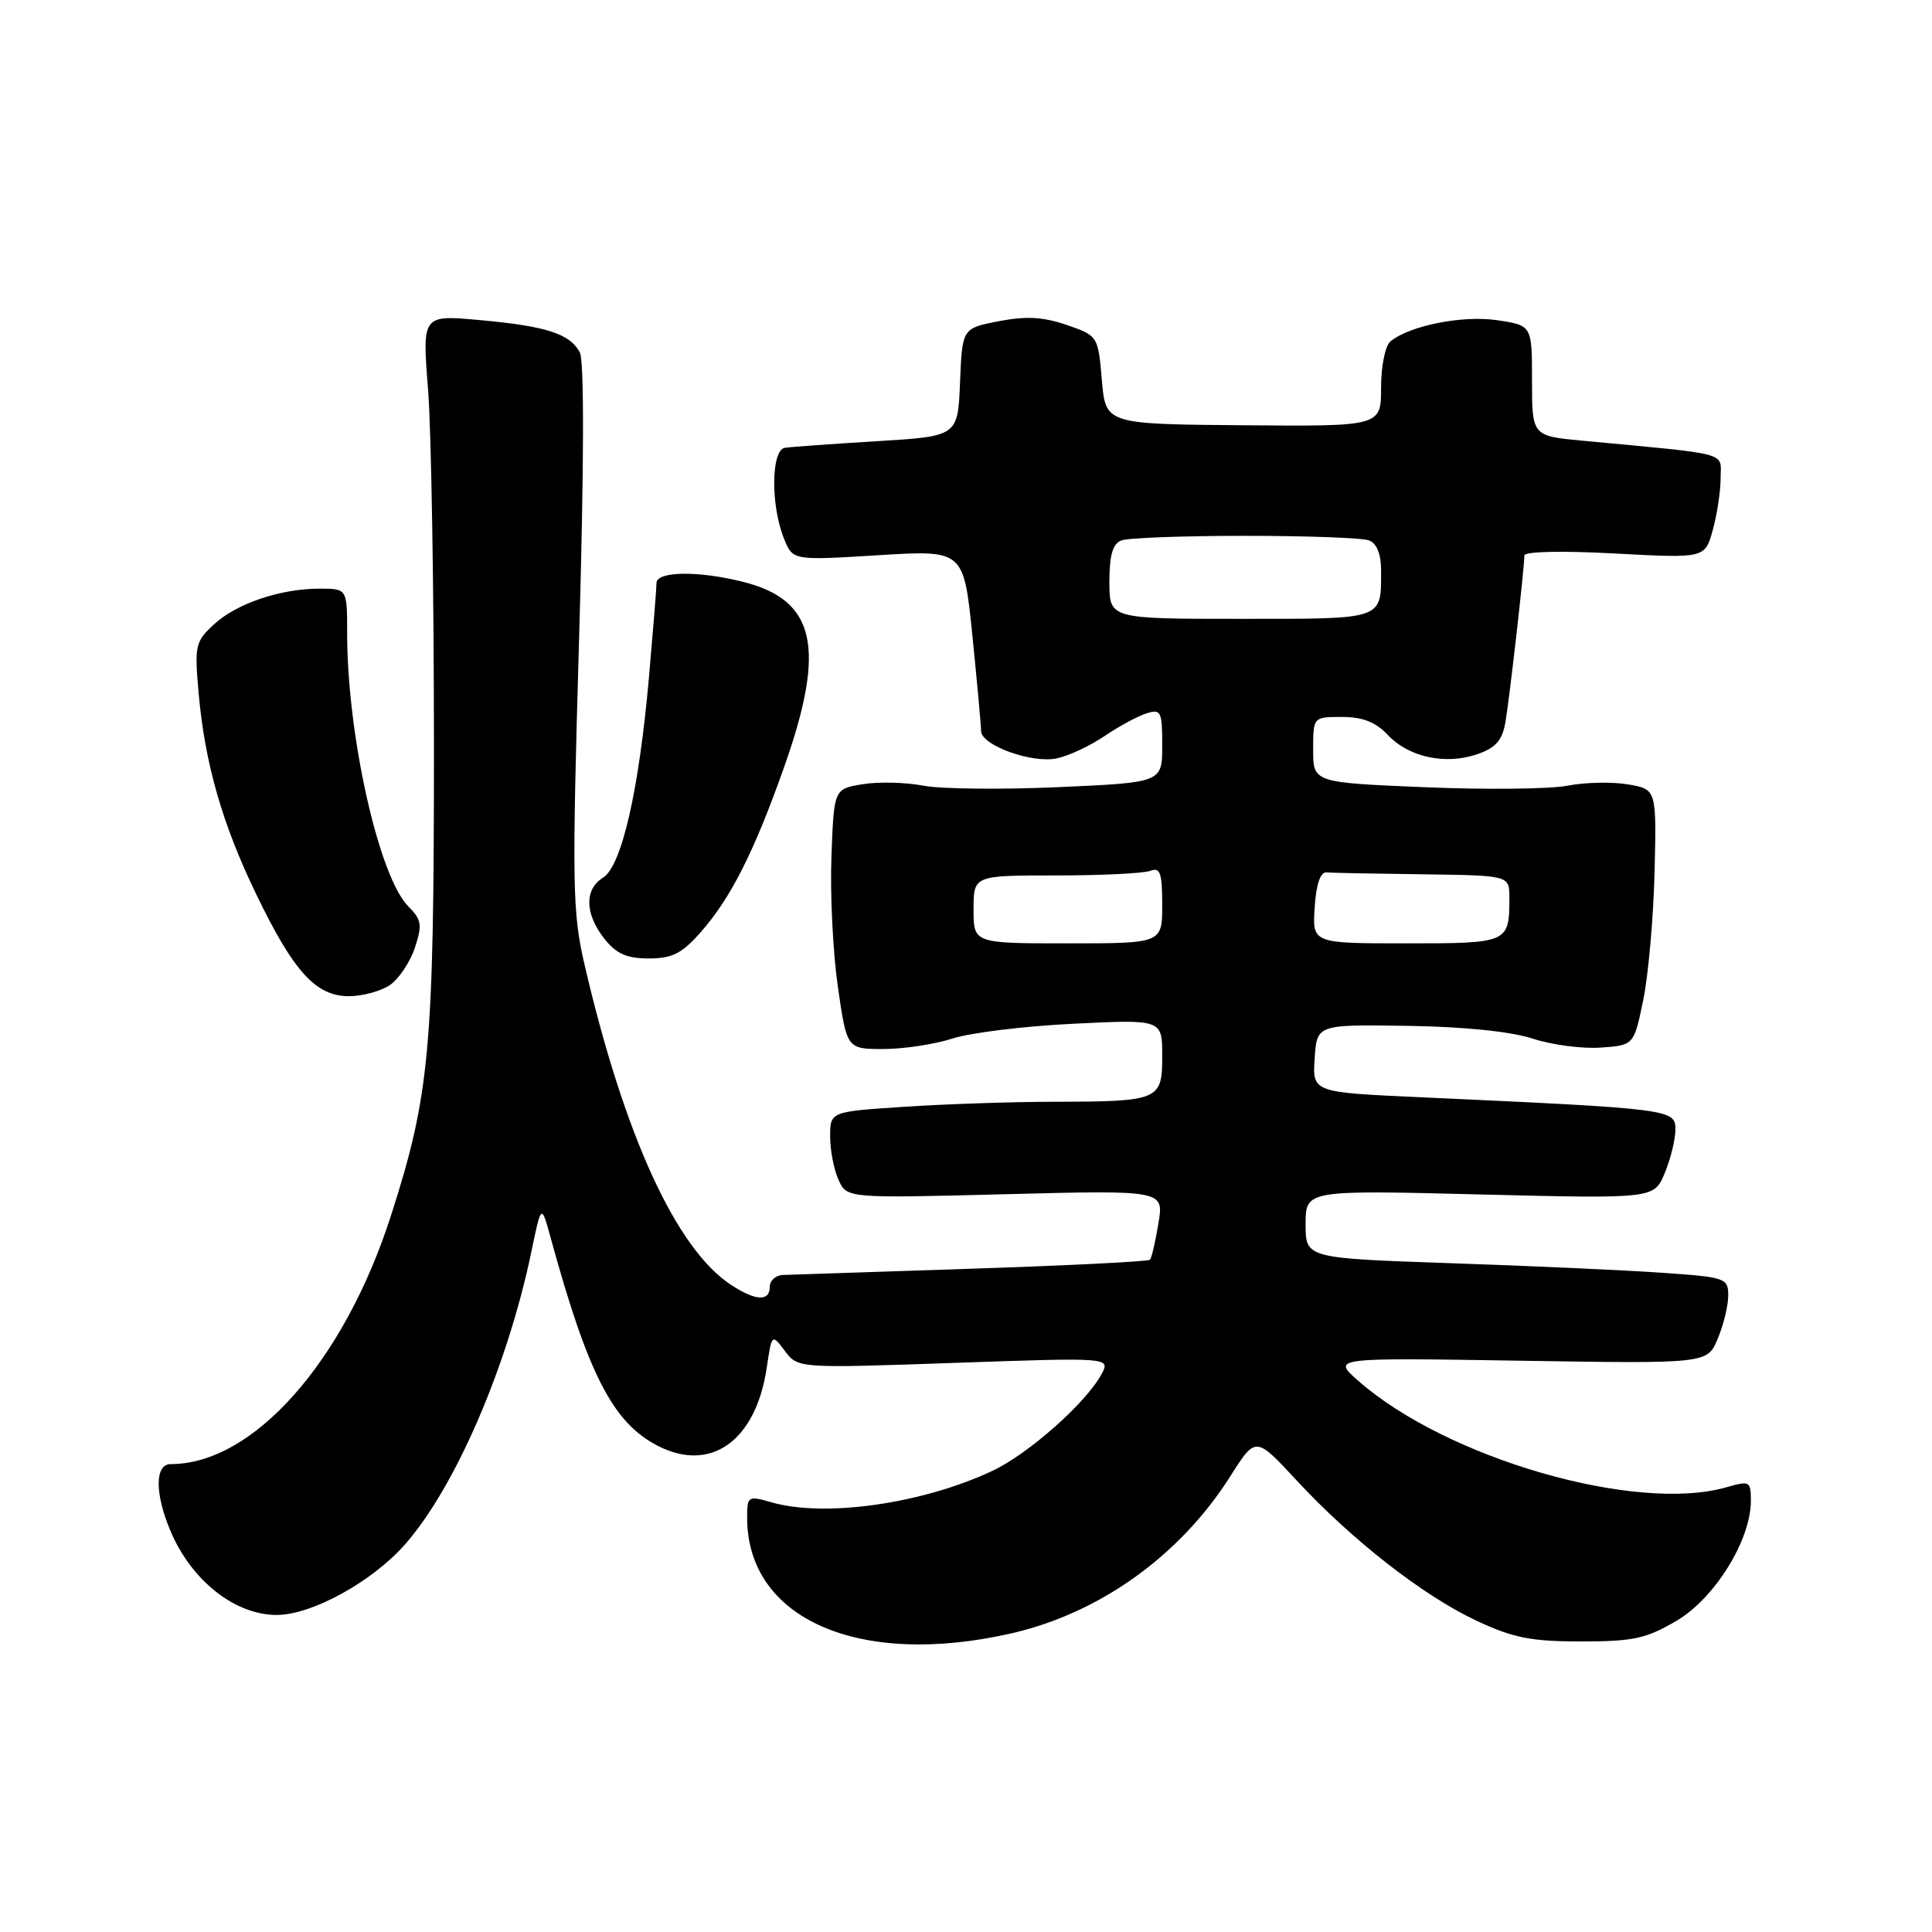 <?xml version="1.0" encoding="UTF-8" standalone="no"?>
<!DOCTYPE svg PUBLIC "-//W3C//DTD SVG 1.1//EN" "http://www.w3.org/Graphics/SVG/1.1/DTD/svg11.dtd" >
<svg xmlns="http://www.w3.org/2000/svg" xmlns:xlink="http://www.w3.org/1999/xlink" version="1.1" viewBox="0 0 256 256">
 <g >
 <path fill="currentColor"
d=" M 133.96 216.44 C 145.71 213.77 156.35 206.14 163.02 195.62 C 166.38 190.30 166.38 190.30 171.80 196.15 C 179.13 204.07 188.60 211.46 195.66 214.76 C 200.50 217.03 202.87 217.50 209.50 217.50 C 216.42 217.50 218.13 217.13 222.15 214.76 C 227.21 211.79 232.00 204.06 232.00 198.87 C 232.00 196.27 231.85 196.18 228.76 197.07 C 216.76 200.51 191.64 193.24 179.96 182.95 C 176.50 179.90 176.50 179.90 201.36 180.30 C 226.23 180.70 226.23 180.70 227.61 177.38 C 228.38 175.56 229.00 172.98 229.00 171.66 C 229.00 169.35 228.65 169.23 220.25 168.65 C 215.44 168.31 202.84 167.74 192.25 167.38 C 173.00 166.72 173.00 166.72 173.00 162.21 C 173.00 157.69 173.00 157.69 196.08 158.27 C 219.17 158.84 219.17 158.84 220.58 155.45 C 221.36 153.59 222.00 150.98 222.00 149.66 C 222.00 146.98 221.48 146.91 188.20 145.39 C 173.90 144.74 173.90 144.74 174.20 140.24 C 174.50 135.75 174.50 135.75 186.48 135.93 C 193.99 136.04 200.19 136.68 203.08 137.62 C 205.62 138.45 209.67 138.99 212.10 138.81 C 216.50 138.50 216.50 138.50 217.74 132.50 C 218.42 129.20 219.09 121.56 219.24 115.53 C 219.50 104.57 219.50 104.57 215.68 103.93 C 213.58 103.58 209.98 103.66 207.68 104.11 C 205.38 104.56 196.86 104.65 188.75 104.31 C 174.00 103.69 174.00 103.69 174.00 99.35 C 174.00 95.00 174.00 95.00 177.83 95.00 C 180.57 95.00 182.29 95.68 183.91 97.40 C 186.68 100.35 191.58 101.39 195.79 99.92 C 198.21 99.08 199.07 98.09 199.48 95.66 C 200.02 92.52 201.98 75.32 201.99 73.60 C 202.00 73.07 207.03 72.96 213.96 73.34 C 225.91 73.98 225.91 73.98 226.95 70.24 C 227.52 68.18 227.99 65.08 227.99 63.35 C 228.00 59.84 229.57 60.27 209.75 58.40 C 203.00 57.77 203.00 57.77 203.00 50.44 C 203.00 43.12 203.00 43.12 198.40 42.43 C 193.83 41.75 186.82 43.13 184.25 45.23 C 183.55 45.80 183.00 48.48 183.00 51.37 C 183.00 56.50 183.00 56.50 164.75 56.35 C 146.50 56.20 146.50 56.20 146.00 50.35 C 145.50 44.53 145.48 44.49 141.35 43.06 C 138.24 41.99 135.98 41.86 132.35 42.56 C 127.50 43.50 127.50 43.50 127.21 50.66 C 126.92 57.81 126.92 57.81 116.21 58.46 C 110.32 58.82 104.83 59.21 104.00 59.34 C 102.17 59.61 102.10 66.98 103.89 71.38 C 105.05 74.27 105.05 74.27 116.37 73.57 C 127.69 72.87 127.69 72.87 128.85 84.25 C 129.48 90.50 130.00 96.18 130.00 96.86 C 130.00 98.76 136.79 101.21 140.07 100.48 C 141.65 100.14 144.48 98.81 146.36 97.53 C 148.25 96.25 150.74 94.90 151.90 94.53 C 153.84 93.92 154.00 94.24 154.00 98.78 C 154.00 103.69 154.00 103.69 140.25 104.30 C 132.69 104.64 124.62 104.55 122.32 104.10 C 120.02 103.66 116.42 103.57 114.32 103.91 C 110.50 104.53 110.50 104.53 110.17 113.51 C 109.98 118.46 110.37 126.21 111.02 130.75 C 112.21 139.00 112.21 139.00 117.07 139.00 C 119.74 139.00 123.86 138.37 126.22 137.61 C 128.57 136.84 135.79 135.96 142.25 135.65 C 154.00 135.07 154.00 135.07 154.00 139.92 C 154.00 145.82 153.66 145.96 139.50 145.99 C 134.00 146.00 125.11 146.30 119.75 146.66 C 110.00 147.30 110.00 147.30 110.00 150.60 C 110.00 152.42 110.50 155.00 111.11 156.34 C 112.22 158.78 112.22 158.78 133.22 158.24 C 154.23 157.70 154.23 157.70 153.50 162.10 C 153.10 164.52 152.59 166.69 152.38 166.92 C 152.16 167.16 141.53 167.69 128.74 168.11 C 115.96 168.53 104.71 168.90 103.75 168.94 C 102.79 168.97 102.00 169.68 102.00 170.50 C 102.00 172.49 100.11 172.39 96.82 170.22 C 89.58 165.44 82.71 150.42 77.47 127.89 C 75.84 120.88 75.78 117.42 76.74 84.39 C 77.39 61.73 77.42 47.84 76.83 46.70 C 75.52 44.22 72.39 43.21 63.53 42.41 C 55.94 41.72 55.94 41.72 56.72 51.61 C 57.15 57.05 57.50 78.38 57.50 99.00 C 57.50 139.00 56.95 145.04 51.83 161.00 C 45.62 180.39 33.58 194.00 22.63 194.00 C 20.52 194.00 20.49 197.83 22.55 202.77 C 25.32 209.41 31.13 214.01 36.70 213.99 C 41.34 213.97 49.32 209.58 53.66 204.65 C 60.32 197.09 67.24 181.06 70.40 165.90 C 71.73 159.50 71.73 159.50 72.96 164.00 C 77.93 182.13 81.21 188.50 87.12 191.56 C 94.16 195.20 100.13 190.96 101.59 181.28 C 102.27 176.71 102.27 176.71 104.00 179.01 C 105.74 181.31 105.74 181.31 126.44 180.59 C 147.14 179.87 147.14 179.87 145.96 182.08 C 143.93 185.87 136.29 192.64 131.51 194.89 C 122.22 199.26 109.32 201.10 102.24 199.07 C 99.11 198.17 99.00 198.24 99.00 201.10 C 99.00 214.52 113.82 221.02 133.96 216.44 Z  M 51.70 130.50 C 52.88 129.67 54.36 127.45 54.98 125.56 C 55.97 122.55 55.86 121.86 54.12 120.12 C 50.21 116.21 46.00 97.45 46.00 83.93 C 46.00 78.00 46.00 78.00 42.37 78.00 C 37.14 78.00 31.33 79.97 28.33 82.75 C 25.88 85.02 25.76 85.56 26.32 91.83 C 27.14 101.13 29.44 109.16 33.96 118.51 C 38.91 128.76 41.85 132.00 46.23 132.00 C 48.06 132.00 50.52 131.32 51.70 130.50 Z  M 92.90 123.46 C 96.87 118.94 99.97 112.78 103.95 101.50 C 109.48 85.81 108.07 79.51 98.47 77.10 C 92.57 75.61 87.00 75.68 86.99 77.25 C 86.99 77.94 86.53 83.62 85.98 89.87 C 84.65 104.81 82.37 114.75 79.91 116.29 C 77.42 117.84 77.48 121.07 80.07 124.37 C 81.67 126.39 83.03 127.00 85.97 127.00 C 89.09 127.00 90.36 126.35 92.90 123.46 Z  M 129.00 120.50 C 129.00 116.00 129.00 116.00 139.92 116.00 C 145.92 116.00 151.55 115.73 152.42 115.39 C 153.73 114.89 154.00 115.65 154.00 119.89 C 154.00 125.00 154.00 125.00 141.50 125.00 C 129.00 125.00 129.00 125.00 129.00 120.50 Z  M 174.20 120.25 C 174.39 117.21 174.95 115.54 175.75 115.60 C 176.44 115.66 182.18 115.77 188.50 115.85 C 200.00 116.00 200.00 116.00 200.00 118.92 C 200.00 124.96 199.91 125.00 186.34 125.00 C 173.89 125.00 173.89 125.00 174.20 120.25 Z  M 147.00 77.11 C 147.00 73.57 147.44 72.05 148.58 71.61 C 149.45 71.27 156.84 71.00 165.00 71.00 C 173.16 71.00 180.55 71.27 181.42 71.61 C 182.42 71.99 183.00 73.43 183.00 75.53 C 183.00 82.19 183.55 82.00 164.39 82.00 C 147.00 82.00 147.00 82.00 147.00 77.11 Z "/>
</g>
</svg>